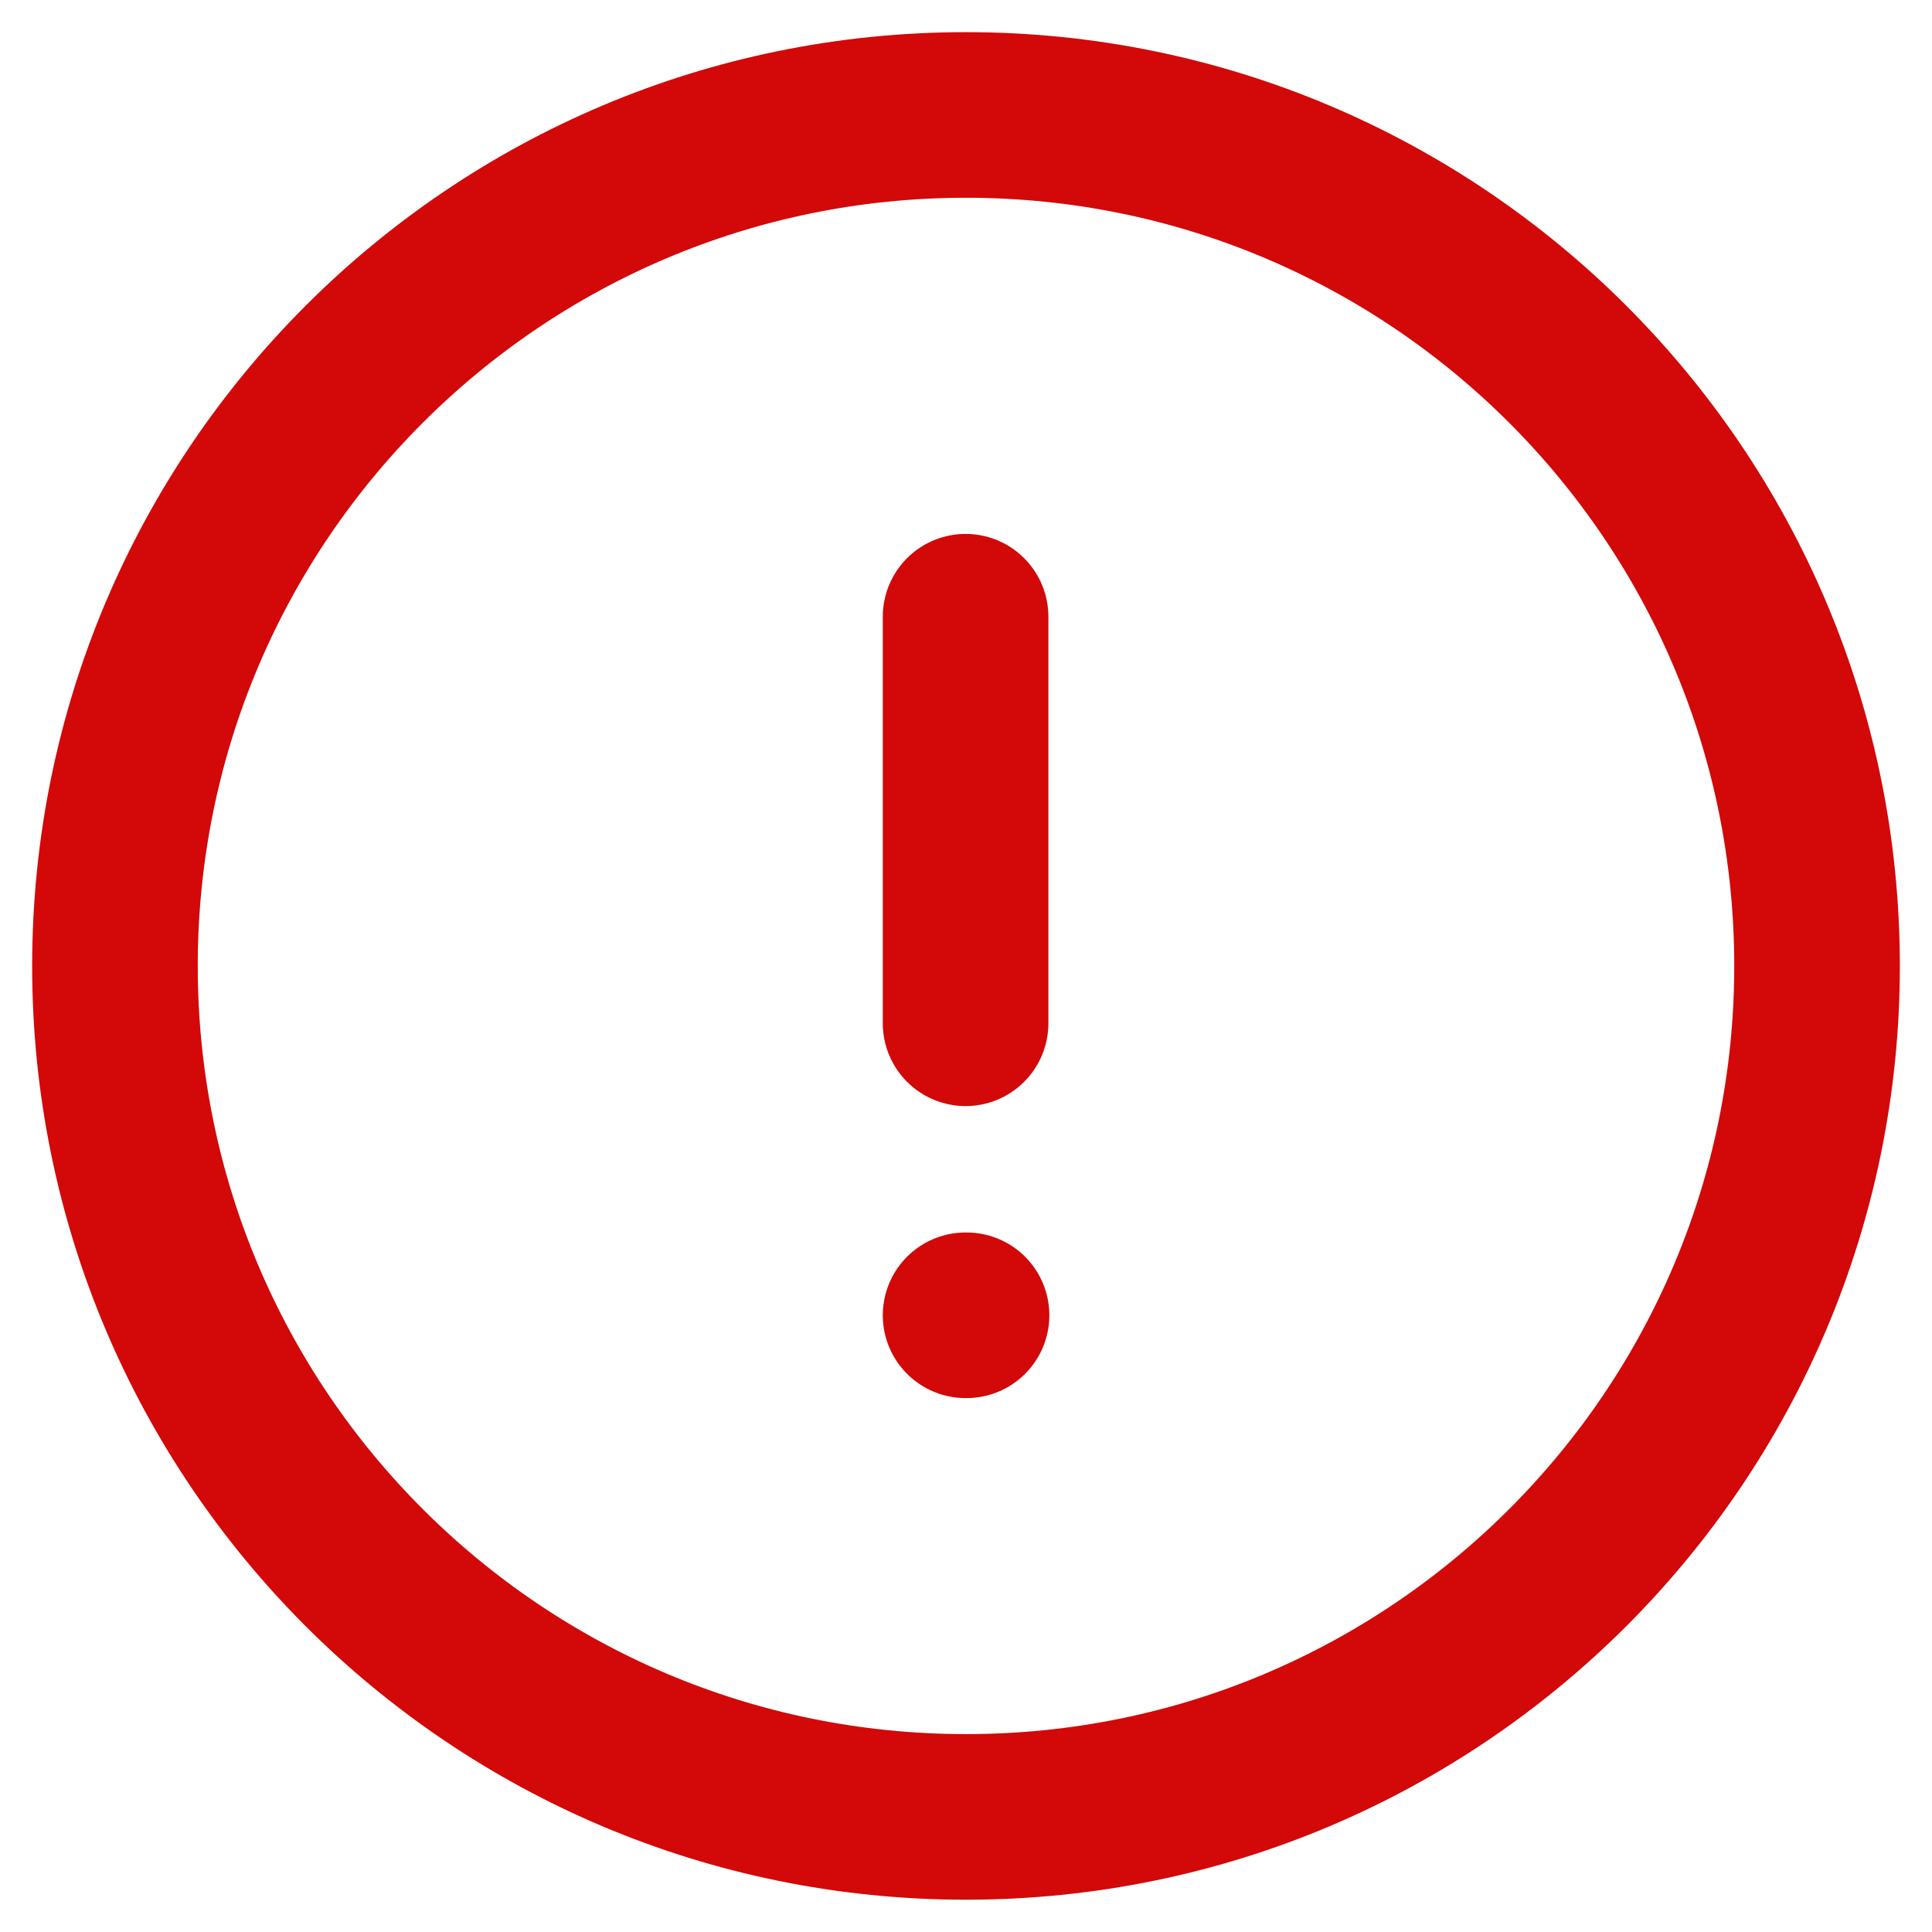 <svg width="14" height="14" viewBox="0 0 14 14" fill="none" xmlns="http://www.w3.org/2000/svg">
<path fill-rule="evenodd" clip-rule="evenodd" d="M7 0.833C10.405 0.833 13.167 3.594 13.167 7C13.167 10.405 10.405 13.166 7 13.166C3.594 13.166 0.833 10.405 0.833 7C0.833 3.594 3.594 0.833 7 0.833Z" stroke="#D30808" stroke-width="1.2" stroke-linecap="round" stroke-linejoin="round"/>
<path d="M6.997 4.469V7.415" stroke="#D30808" stroke-width="1.2" stroke-linecap="round" stroke-linejoin="round"/>
<path d="M6.997 9.531H7.004" stroke="#D30808" stroke-width="1.2" stroke-linecap="round" stroke-linejoin="round"/>
</svg>

